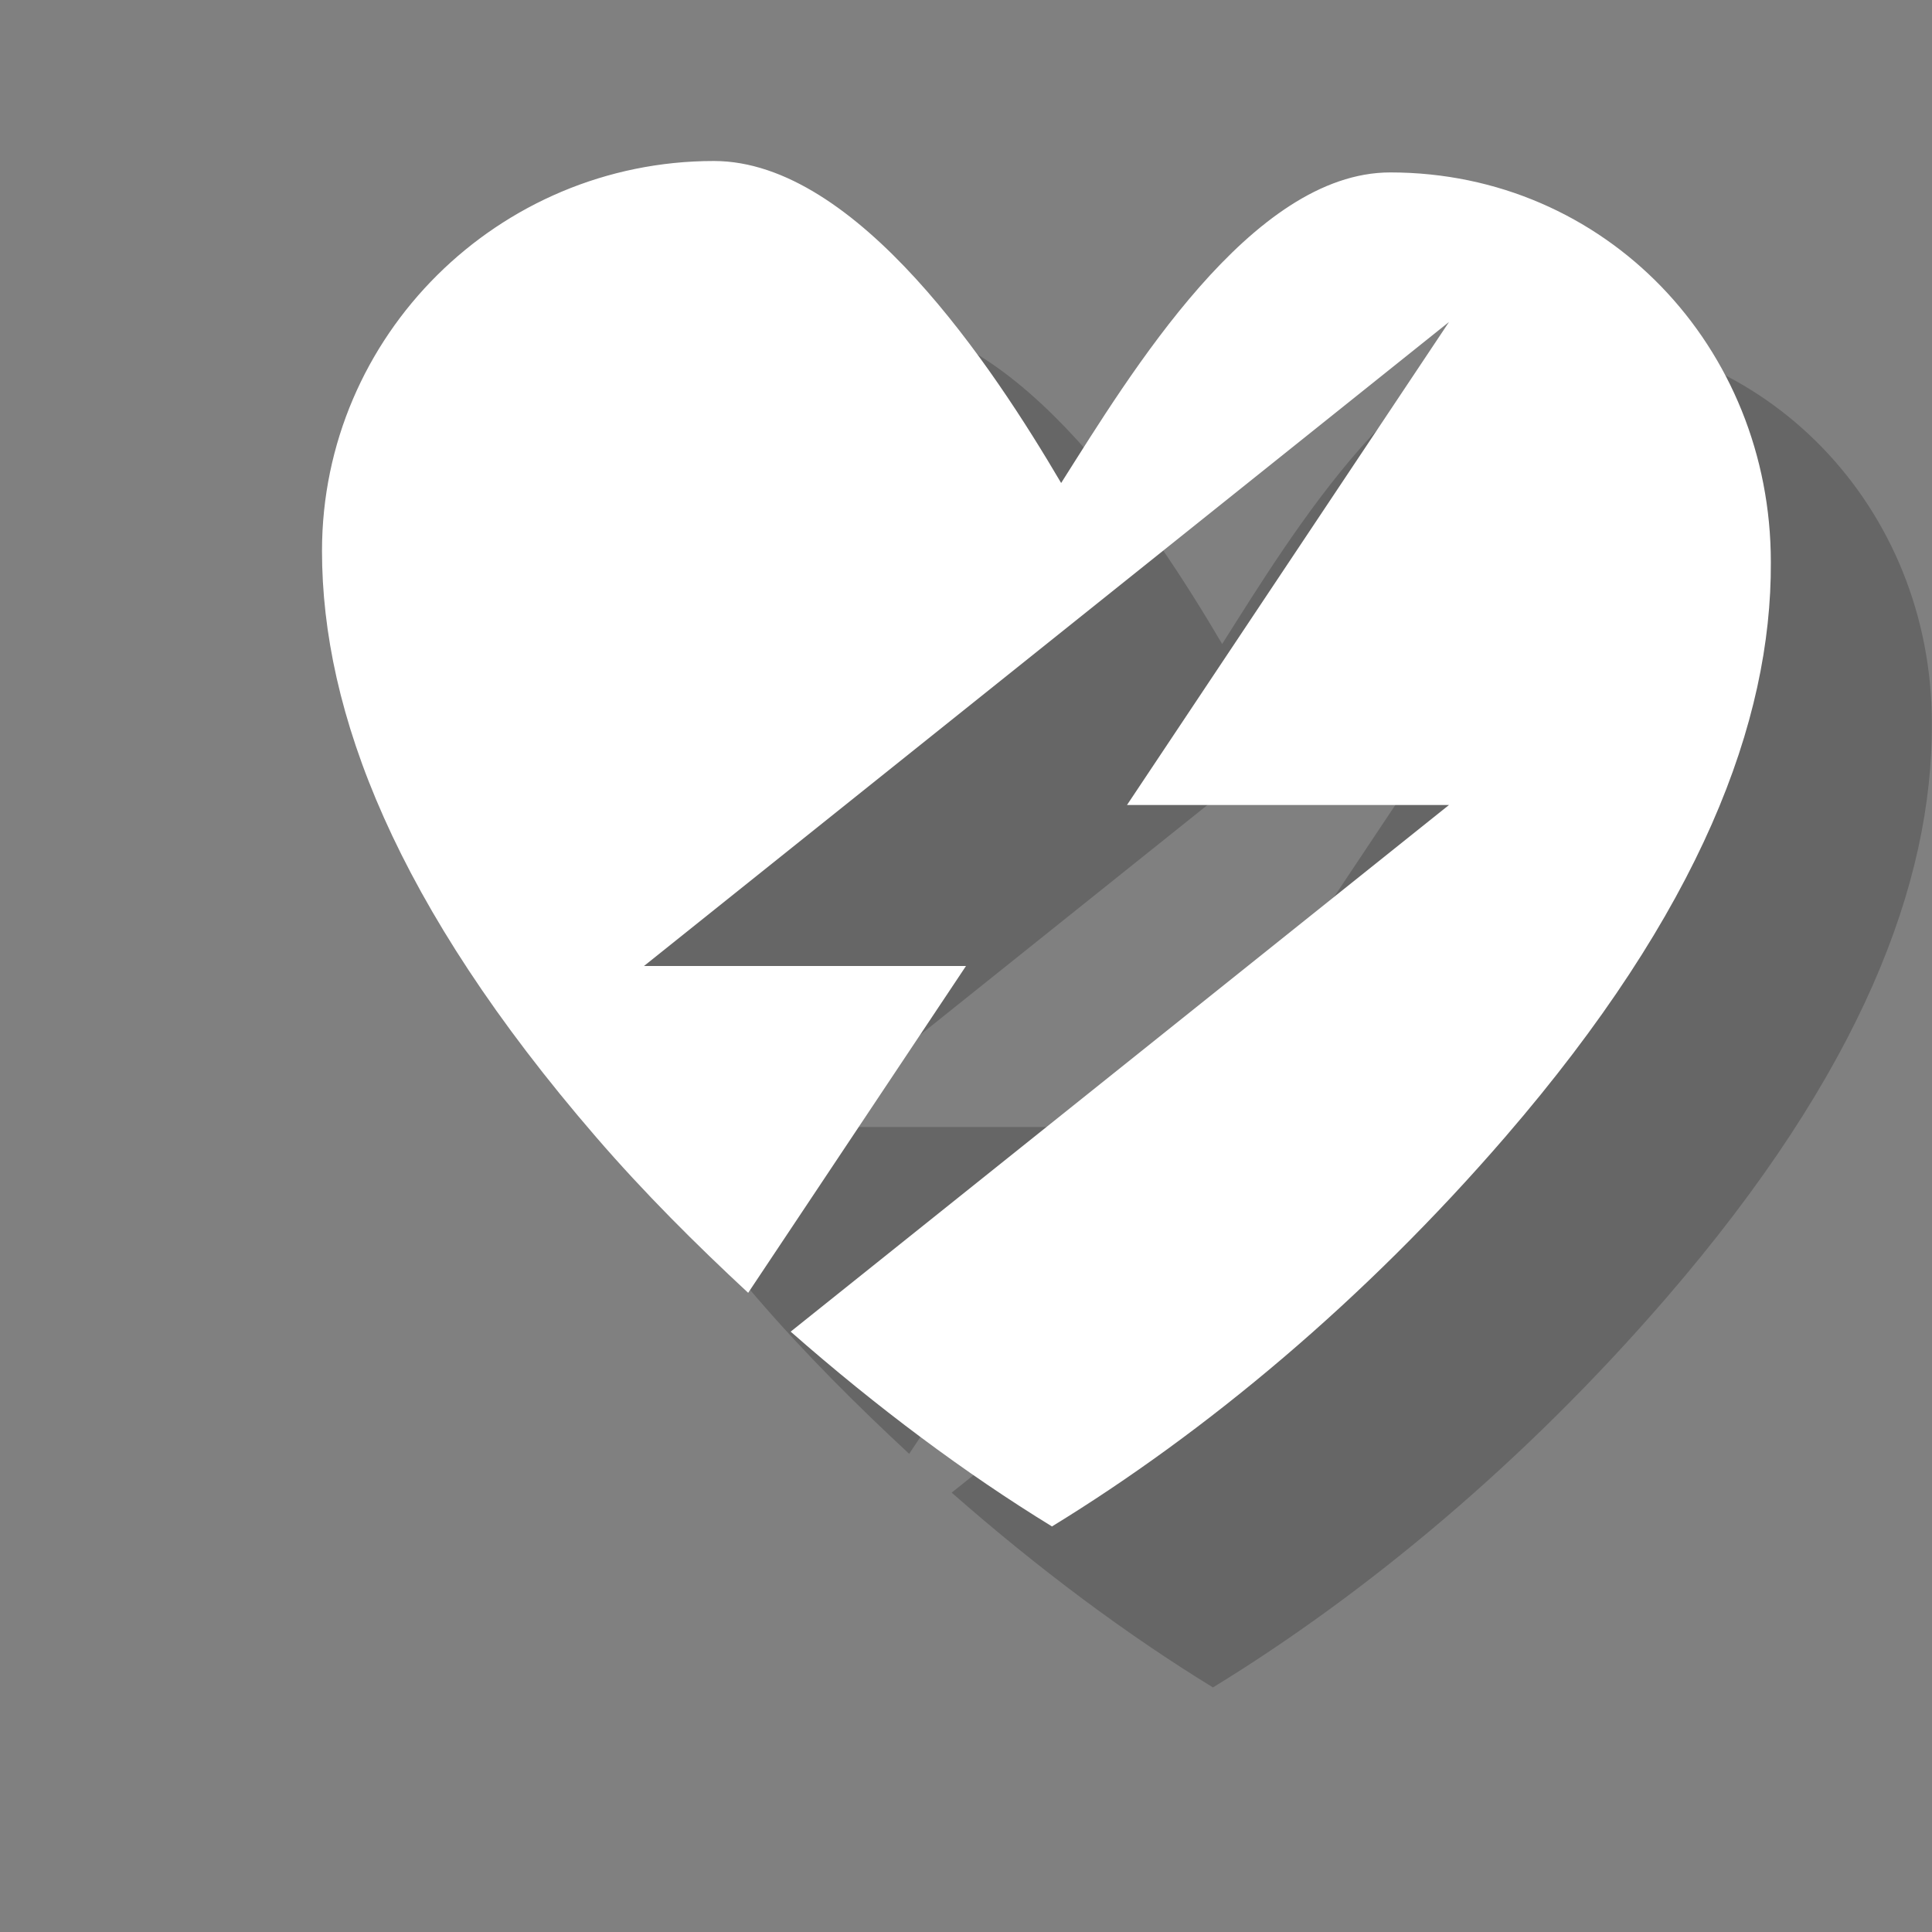 <?xml version="1.0" encoding="utf-8"?>
<!-- Generator: Adobe Illustrator 18.1.1, SVG Export Plug-In . SVG Version: 6.00 Build 0)  -->
<svg version="1.1" id="Layer_1" xmlns="http://www.w3.org/2000/svg" xmlns:xlink="http://www.w3.org/1999/xlink" x="0px" y="0px"
	 viewBox="0 0 12 12" enable-background="new 0 0 12 12" xml:space="preserve">
<rect x="0" y="0" width="12" height="12" fill="#808080" stroke="none"/>
<path opacity="0.2" d="M9.635,2.071C8.774,2.071,8.02,3.323,7.591,4C7.17,3.284,6.325,2,5.434,2C4.096,2,3,3.084,3,4.422v0
	c0,1.003,0.458,2.2,1.701,3.639C5.003,8.411,5.322,8.728,5.647,9.03L7,7H5l5-4L8,6h2L5.911,9.271
	c0.536,0.471,1.086,0.881,1.623,1.21c0.955-0.585,1.94-1.405,2.816-2.42c1.214-1.406,1.654-2.58,1.649-3.568
	C12,3.156,10.973,2.071,9.635,2.071z"/>
<path fill="#FFFFFF" d="M8.635,1.071C7.774,1.071,7.02,2.323,6.591,3C6.17,2.284,5.325,1,4.434,1C3.096,1,2,2.084,2,3.422v0
	c0,1.003,0.458,2.2,1.701,3.639C4.003,7.411,4.322,7.728,4.647,8.03L6,6H4l5-4L7,5h2L4.911,8.271
	c0.536,0.471,1.086,0.881,1.623,1.21c0.955-0.585,1.94-1.405,2.816-2.42c1.214-1.406,1.654-2.58,1.649-3.568
	C11,2.156,9.973,1.071,8.635,1.071z"/>
</svg>
